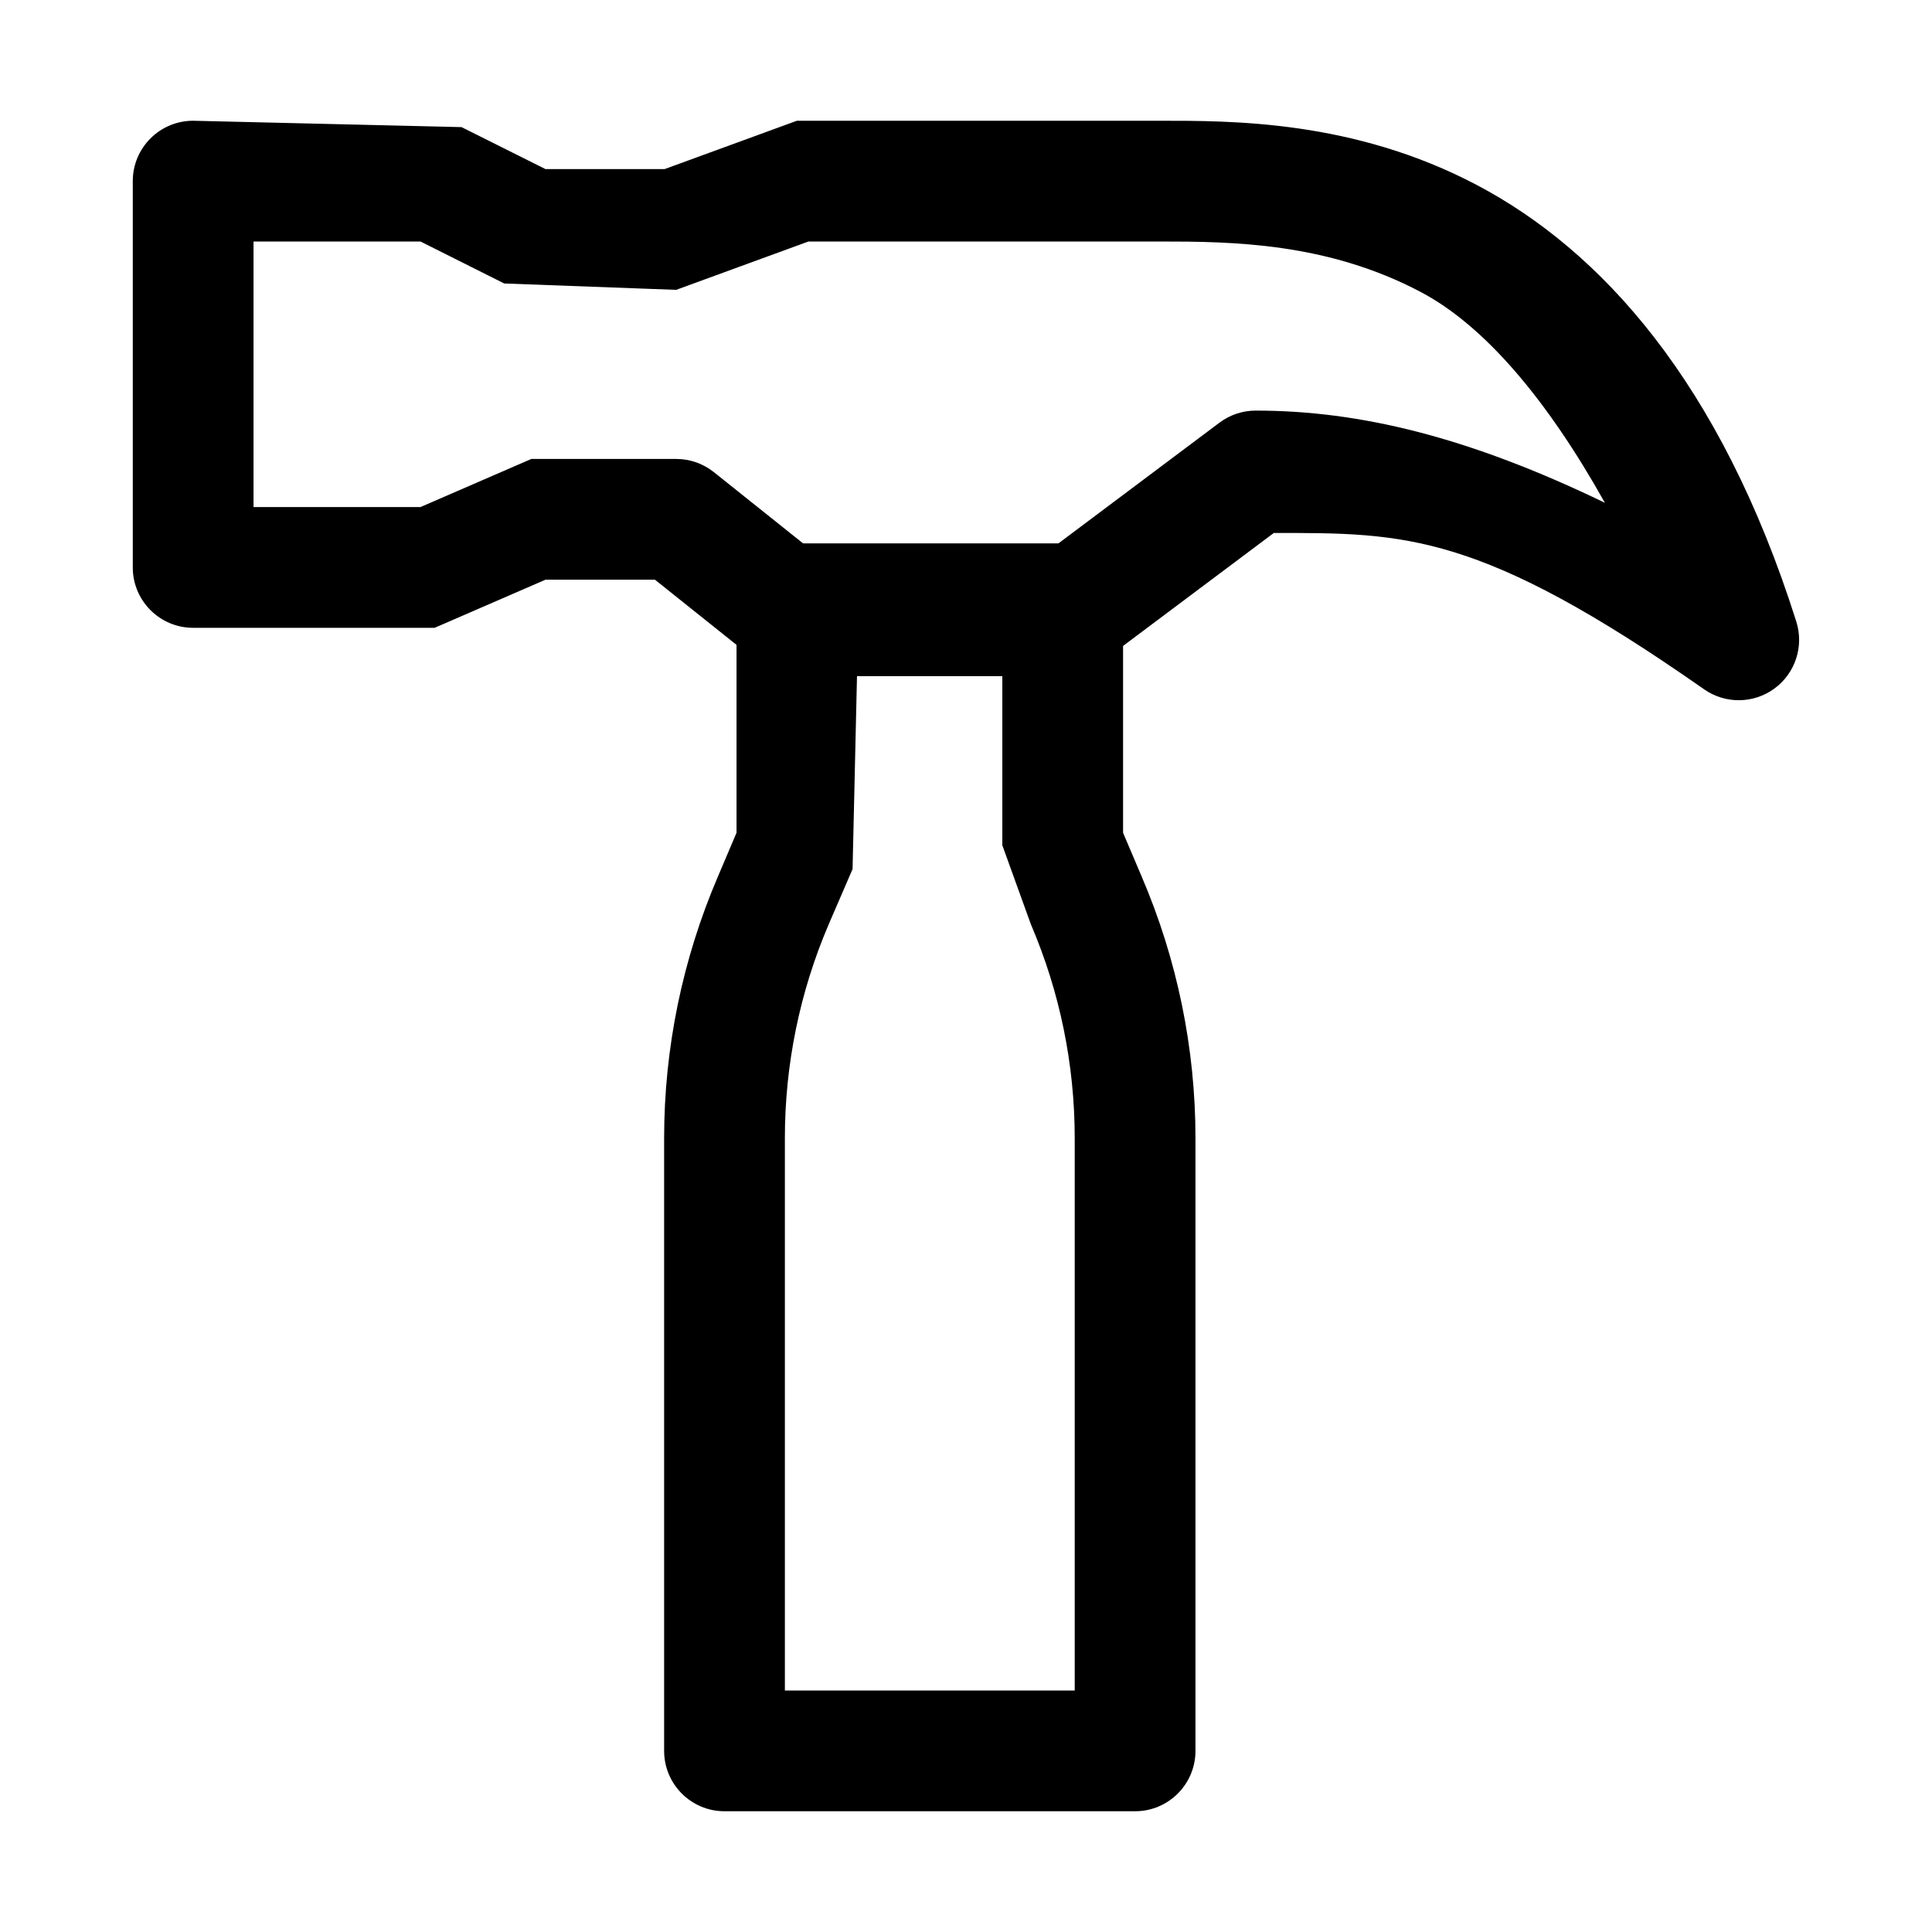 <svg xmlns="http://www.w3.org/2000/svg" width="1024px" height="1024px" viewBox="0 0 1024 1024">
  <path
    d="M 102.375 64 C 84.703 64 70.375 78.328 70.375 96 L 70.375 300.75 C 70.375 318.422 84.703 332.75 102.375 332.75 L 230.375 332.75 L 289.125 307.25 L 347.125 307.25 L 402.375 351.375 C 408.055 355.91 415.105 358.379 422.375 358.375 L 563.125 358.375 C 570.062 358.395 576.82 356.156 582.375 352 L 675.125 282.5 C 744.926 282.387 784.414 282.191 903.25 365.375 C 914.469 373.203 929.418 373.039 940.461 364.961 C 951.5 356.887 956.188 342.688 952.125 329.625 C 911.879 202.184 848.262 132.637 782.875 98.125 C 717.488 63.613 652.777 64 614.375 64 L 422.375 64 L 352.25 89.625 L 289.125 89.625 L 244.625 67.375 Z M 134.375 128 L 222.875 128 L 267.25 150.25 L 358.375 153.625 L 428.5 128 L 614.375 128 C 652.777 128 703.188 128.461 753 154.75 C 787.105 172.75 820.23 212.16 850.625 266.5 C 778.59 231.652 720.668 217.625 665.625 217.625 C 658.688 217.605 651.93 219.844 646.375 224 L 552.5 294.375 L 433.625 294.375 L 378.375 250.25 C 372.695 245.715 365.645 243.246 358.375 243.25 L 281.625 243.25 L 222.875 268.75 L 134.375 268.75 Z M 134.375 128 " />
  <path
    d="M 422.375 288 C 404.703 288 390.375 302.328 390.375 320 L 390.375 441.375 L 380.5 464.625 C 361.719 508.441 352 555.582 352 603.25 L 352 928 C 352 945.672 366.328 960 384 960 L 601.625 960 C 619.297 960 633.625 945.672 633.625 928 L 633.625 603.25 C 633.625 555.578 623.902 508.438 605.125 464.625 L 595.25 441.375 L 595.25 320 C 595.25 302.328 580.922 288 563.25 288 Z M 454.375 352 L 531.25 352 L 531.25 448 L 546.375 489.875 C 561.738 525.727 569.625 564.25 569.625 603.25 L 569.625 896 L 416 896 L 416 603.25 C 416 564.246 423.883 525.723 439.25 489.875 L 451.875 460.625 Z M 454.375 352 " />
</svg>